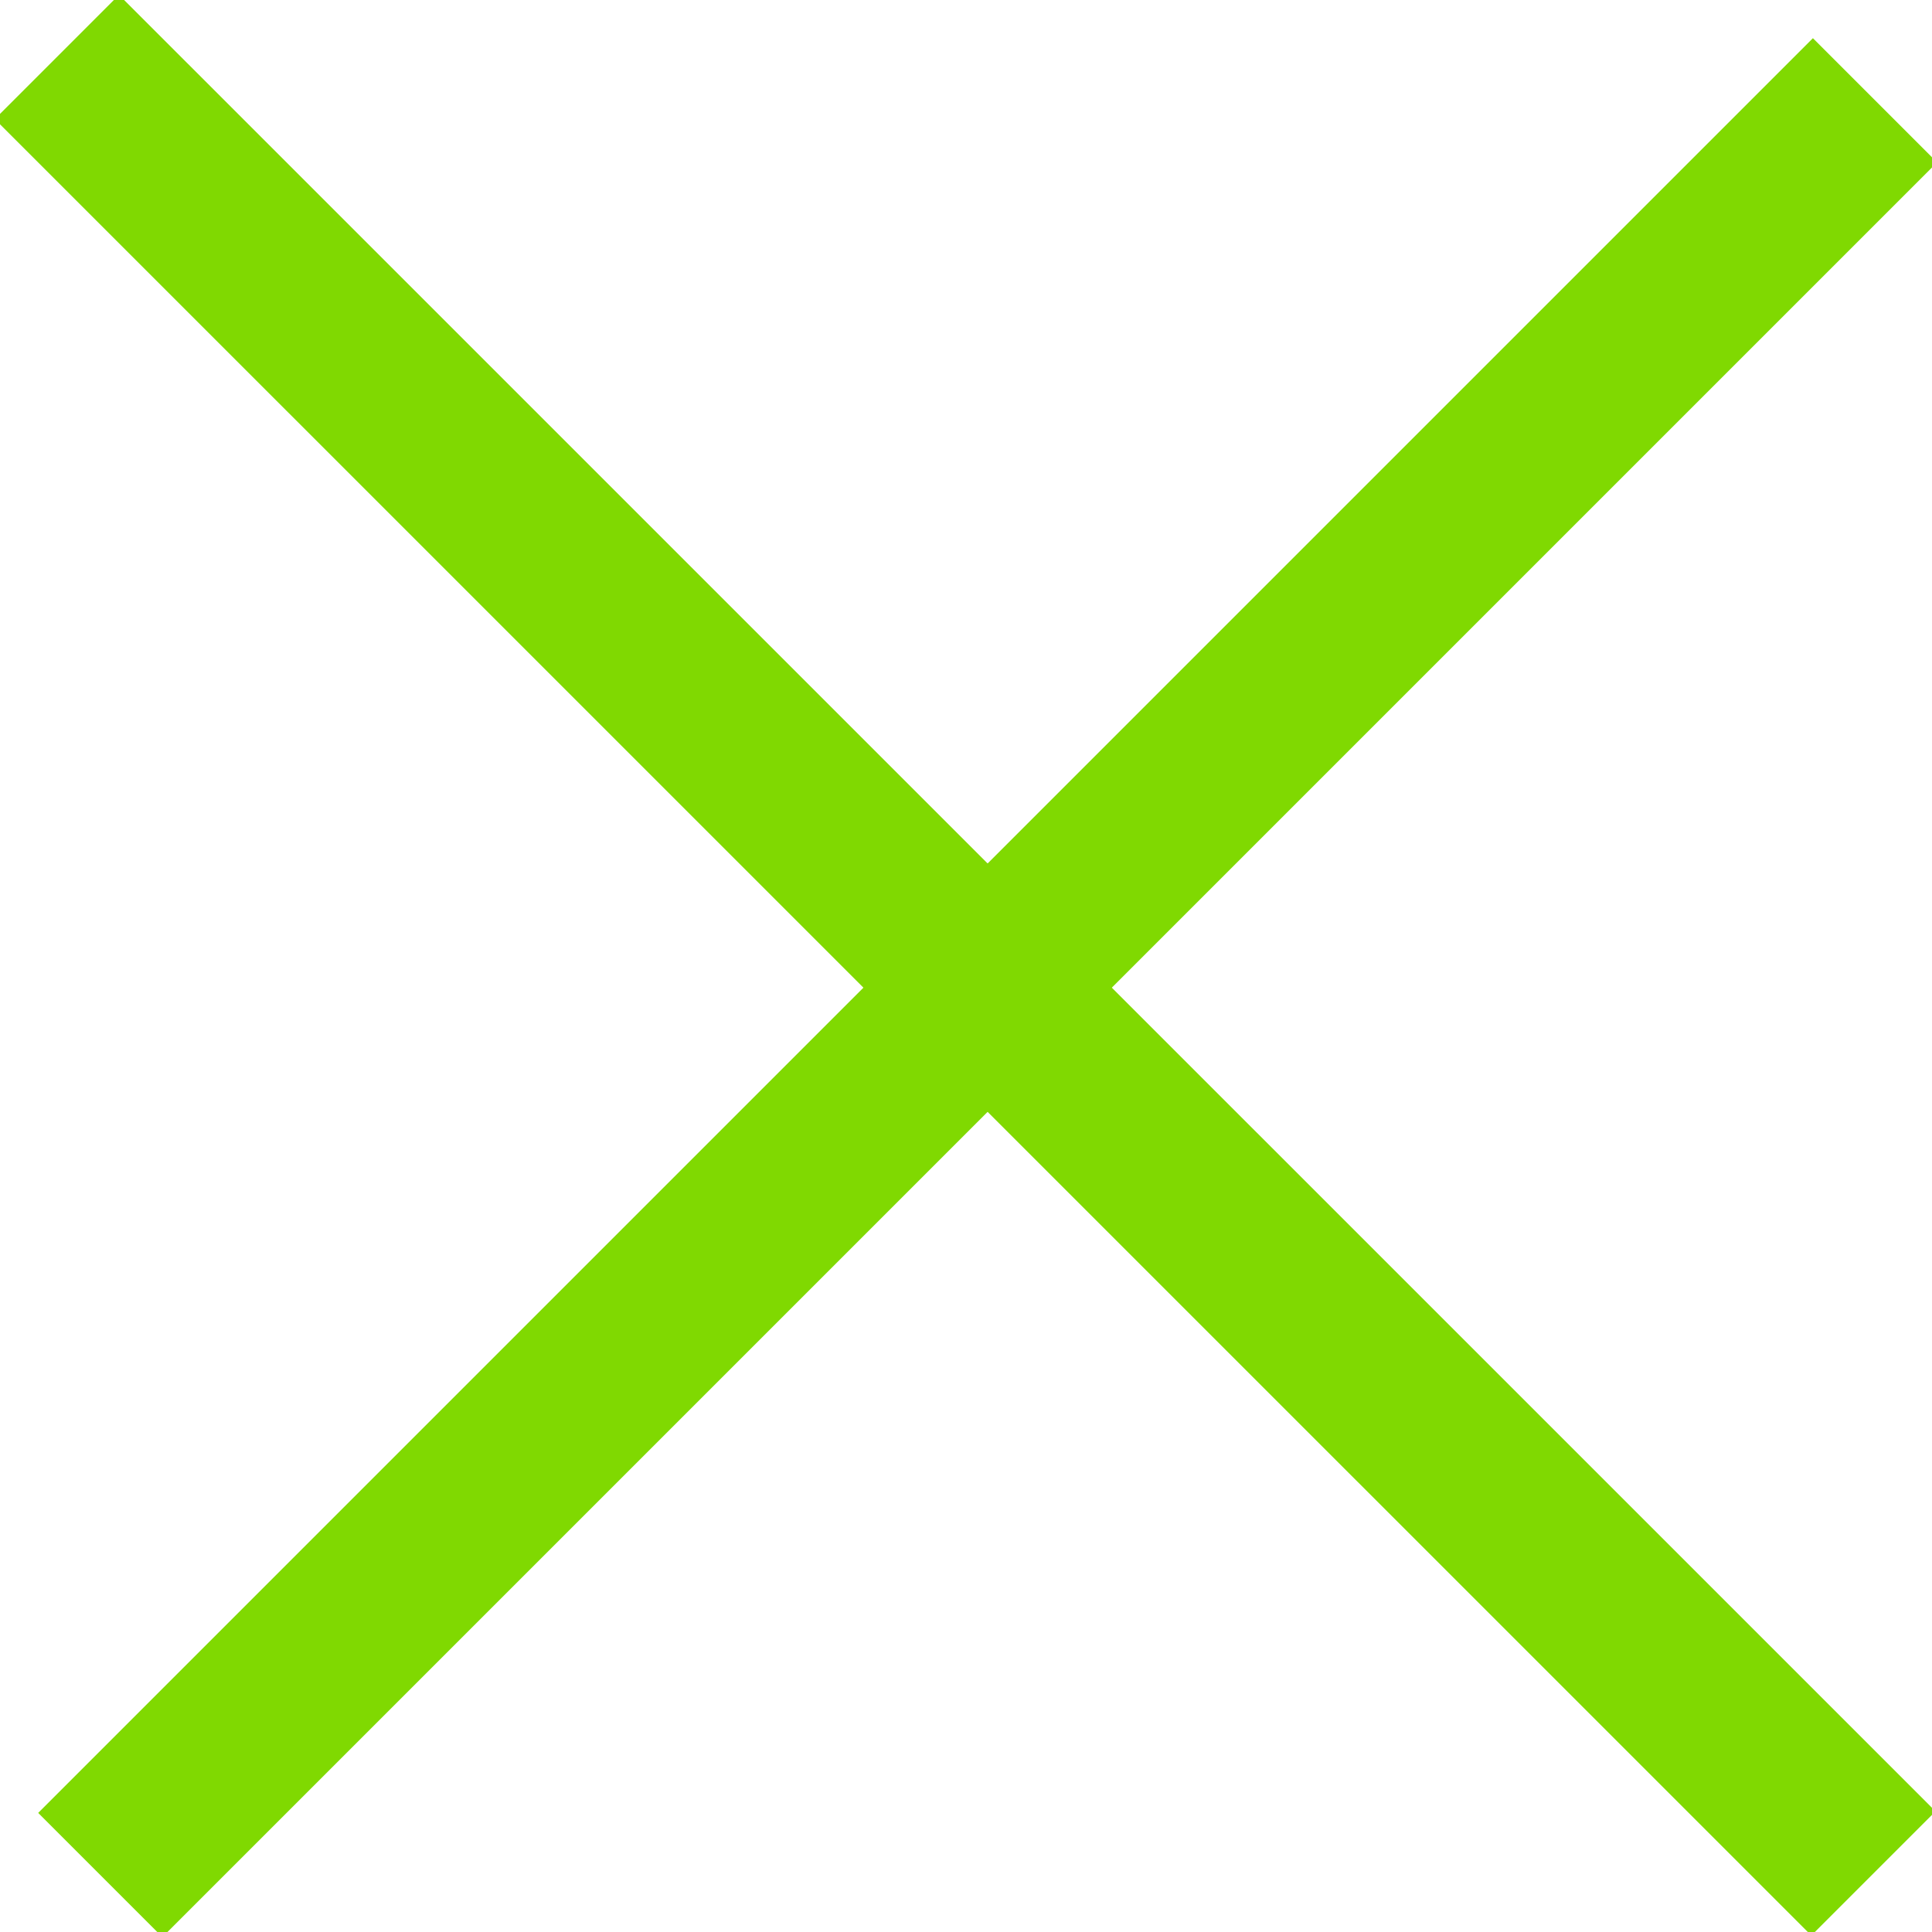 <svg width="22" height="22" viewBox="0 0 22 22" fill="none" xmlns="http://www.w3.org/2000/svg">
<g clip-path="url(#clip0_6_49)">
<path d="M0.648 0.649L21.333 21.333" stroke="#80D901" stroke-width="2" stroke-miterlimit="10"/>
<path d="M21.351 1.142L1.142 21.351" stroke="#80D901" stroke-width="2" stroke-miterlimit="10"/>
</g>
<defs>
<clipPath id="clip0_6_49">
<rect width="22" height="22" fill="white"/>
</clipPath>
</defs>
</svg>
